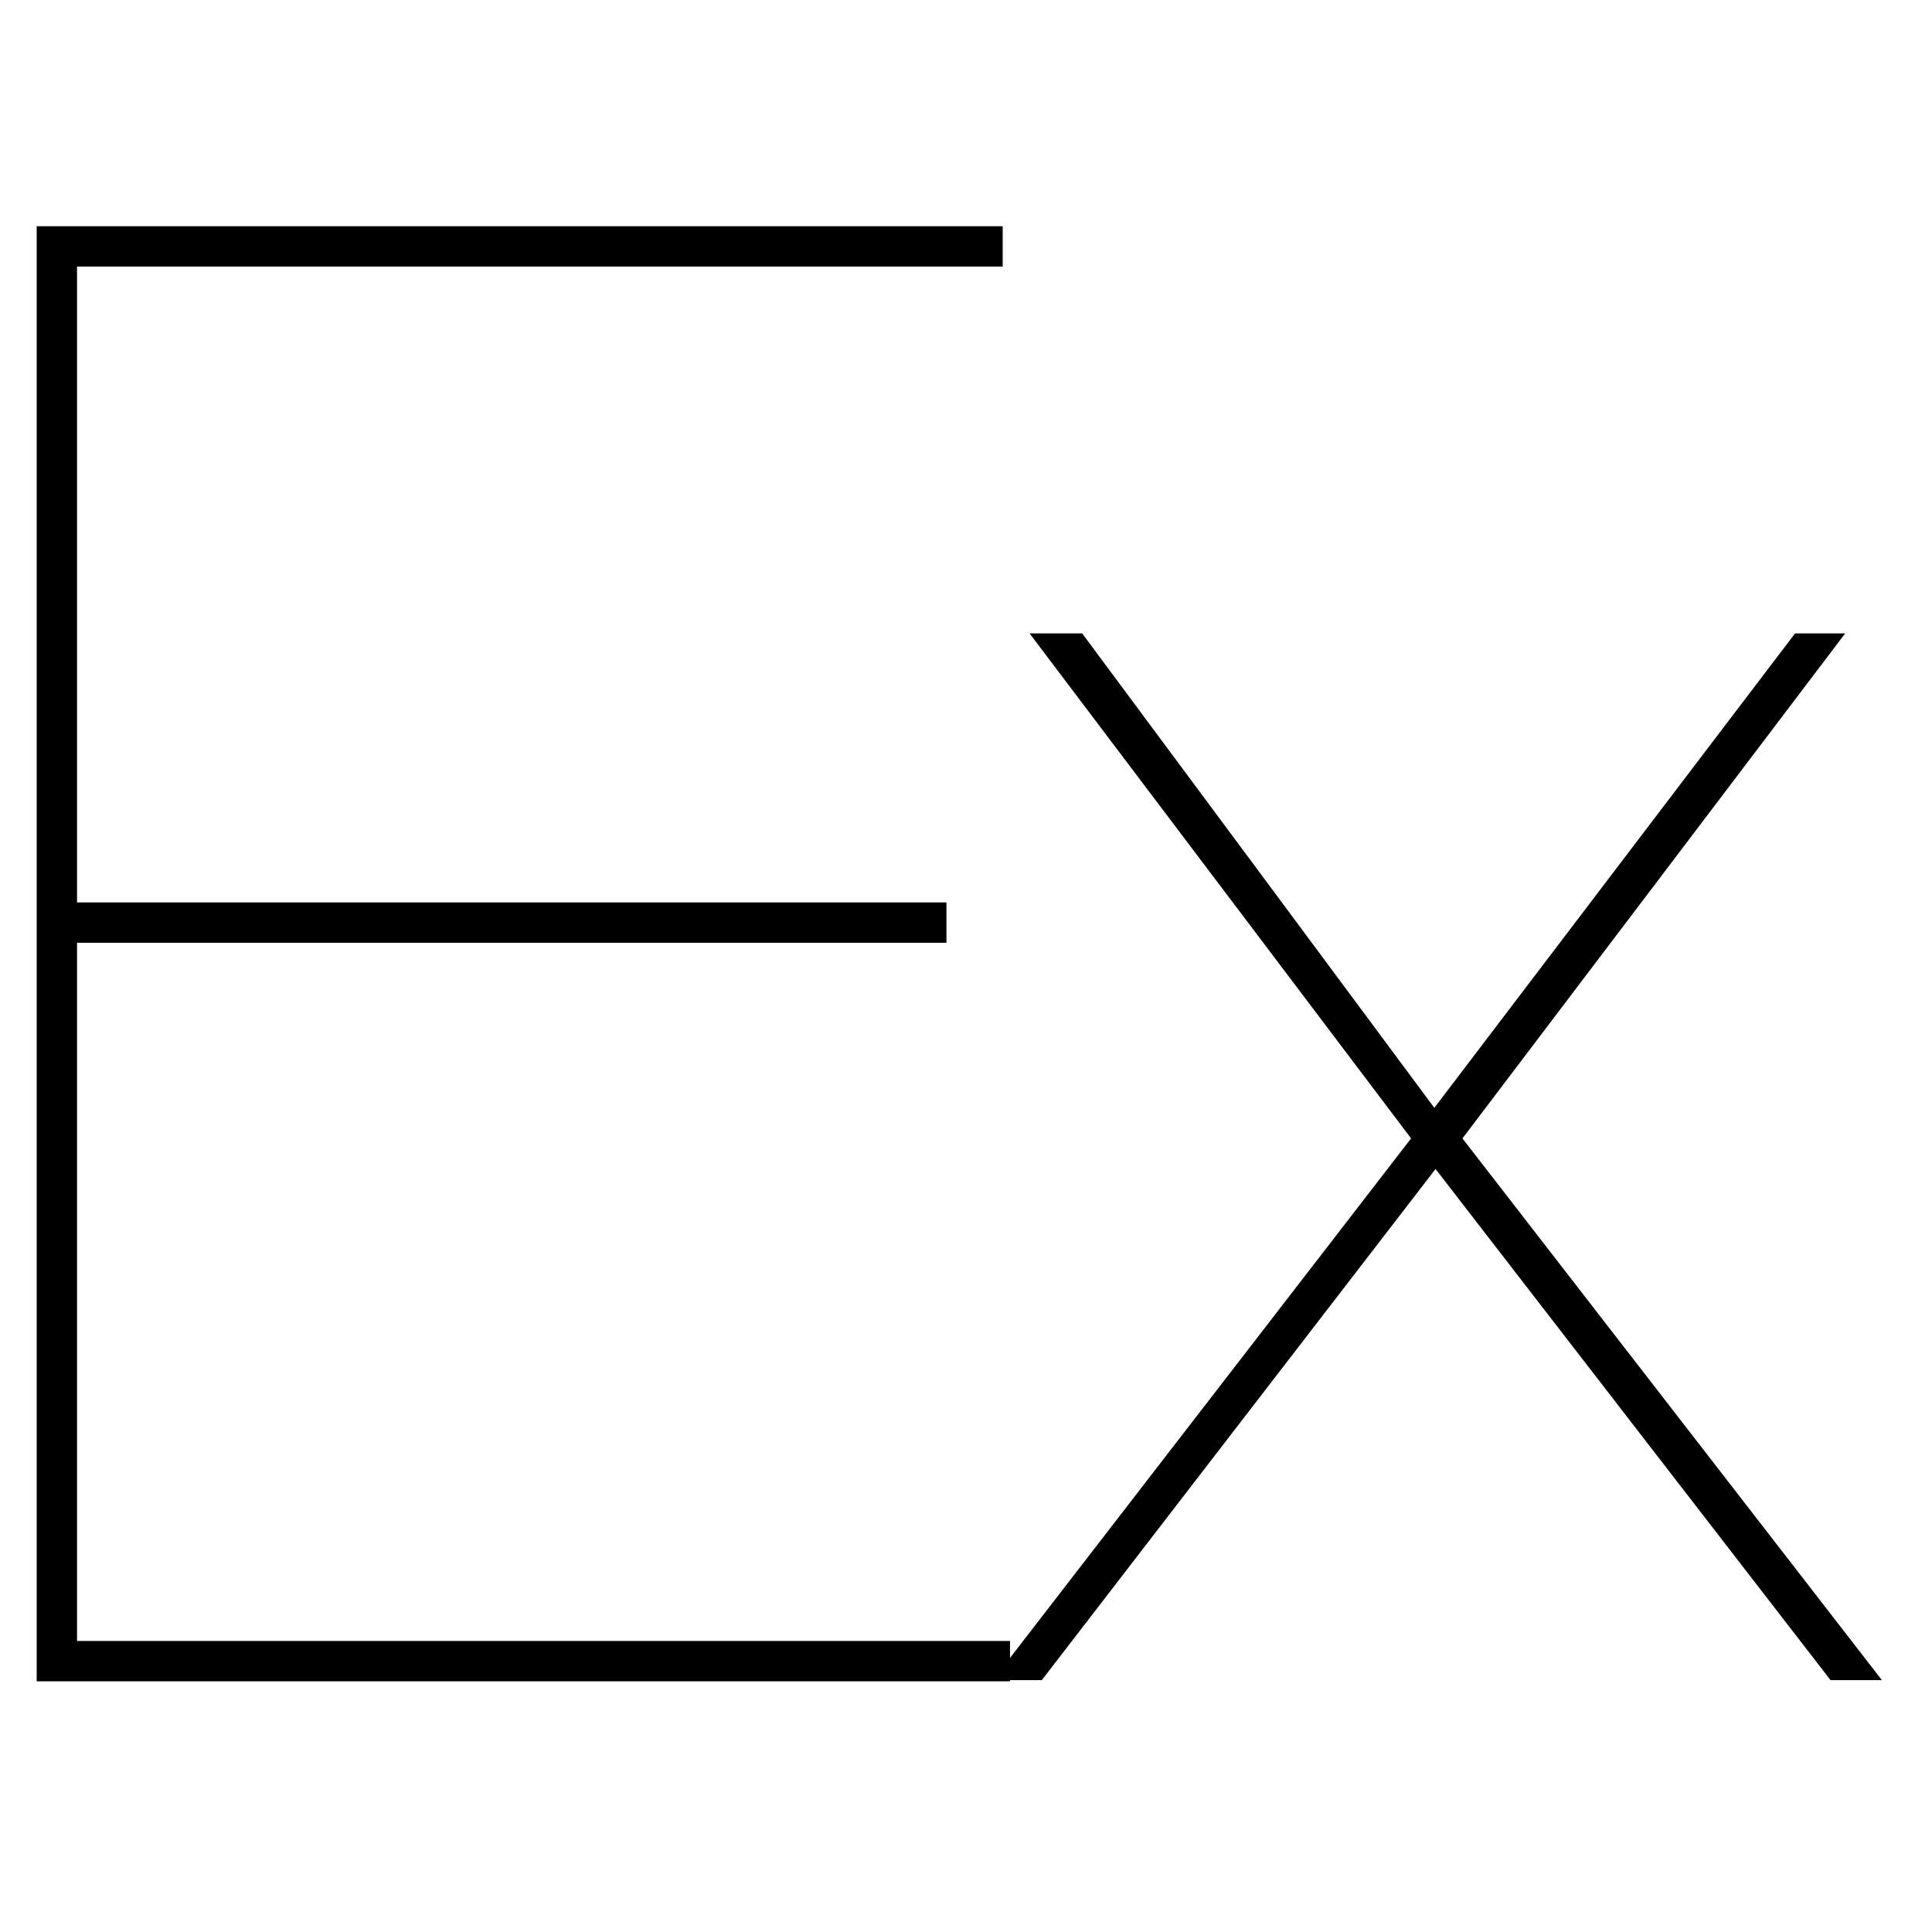 <svg version="1.1" viewBox="0 0 158 158" width="158" height="158" xmlns="http://www.w3.org/2000/svg">
  <path class="brand-logo__filled" stroke-width="7" d="M6.3 134.1v-57h71.1v-3.3H6.3v-52H82v-3.3H3v119h79.6v-3.3H6.3v-.1zm140.5-82.3l-29.5 38.8-28.8-38.8h-4.3l31.2 41.3-34.2 44.3h4l32.2-41.8 32.3 41.8h4.2l-34.3-44.3 31.3-41.3h-4.1z" />
</svg>